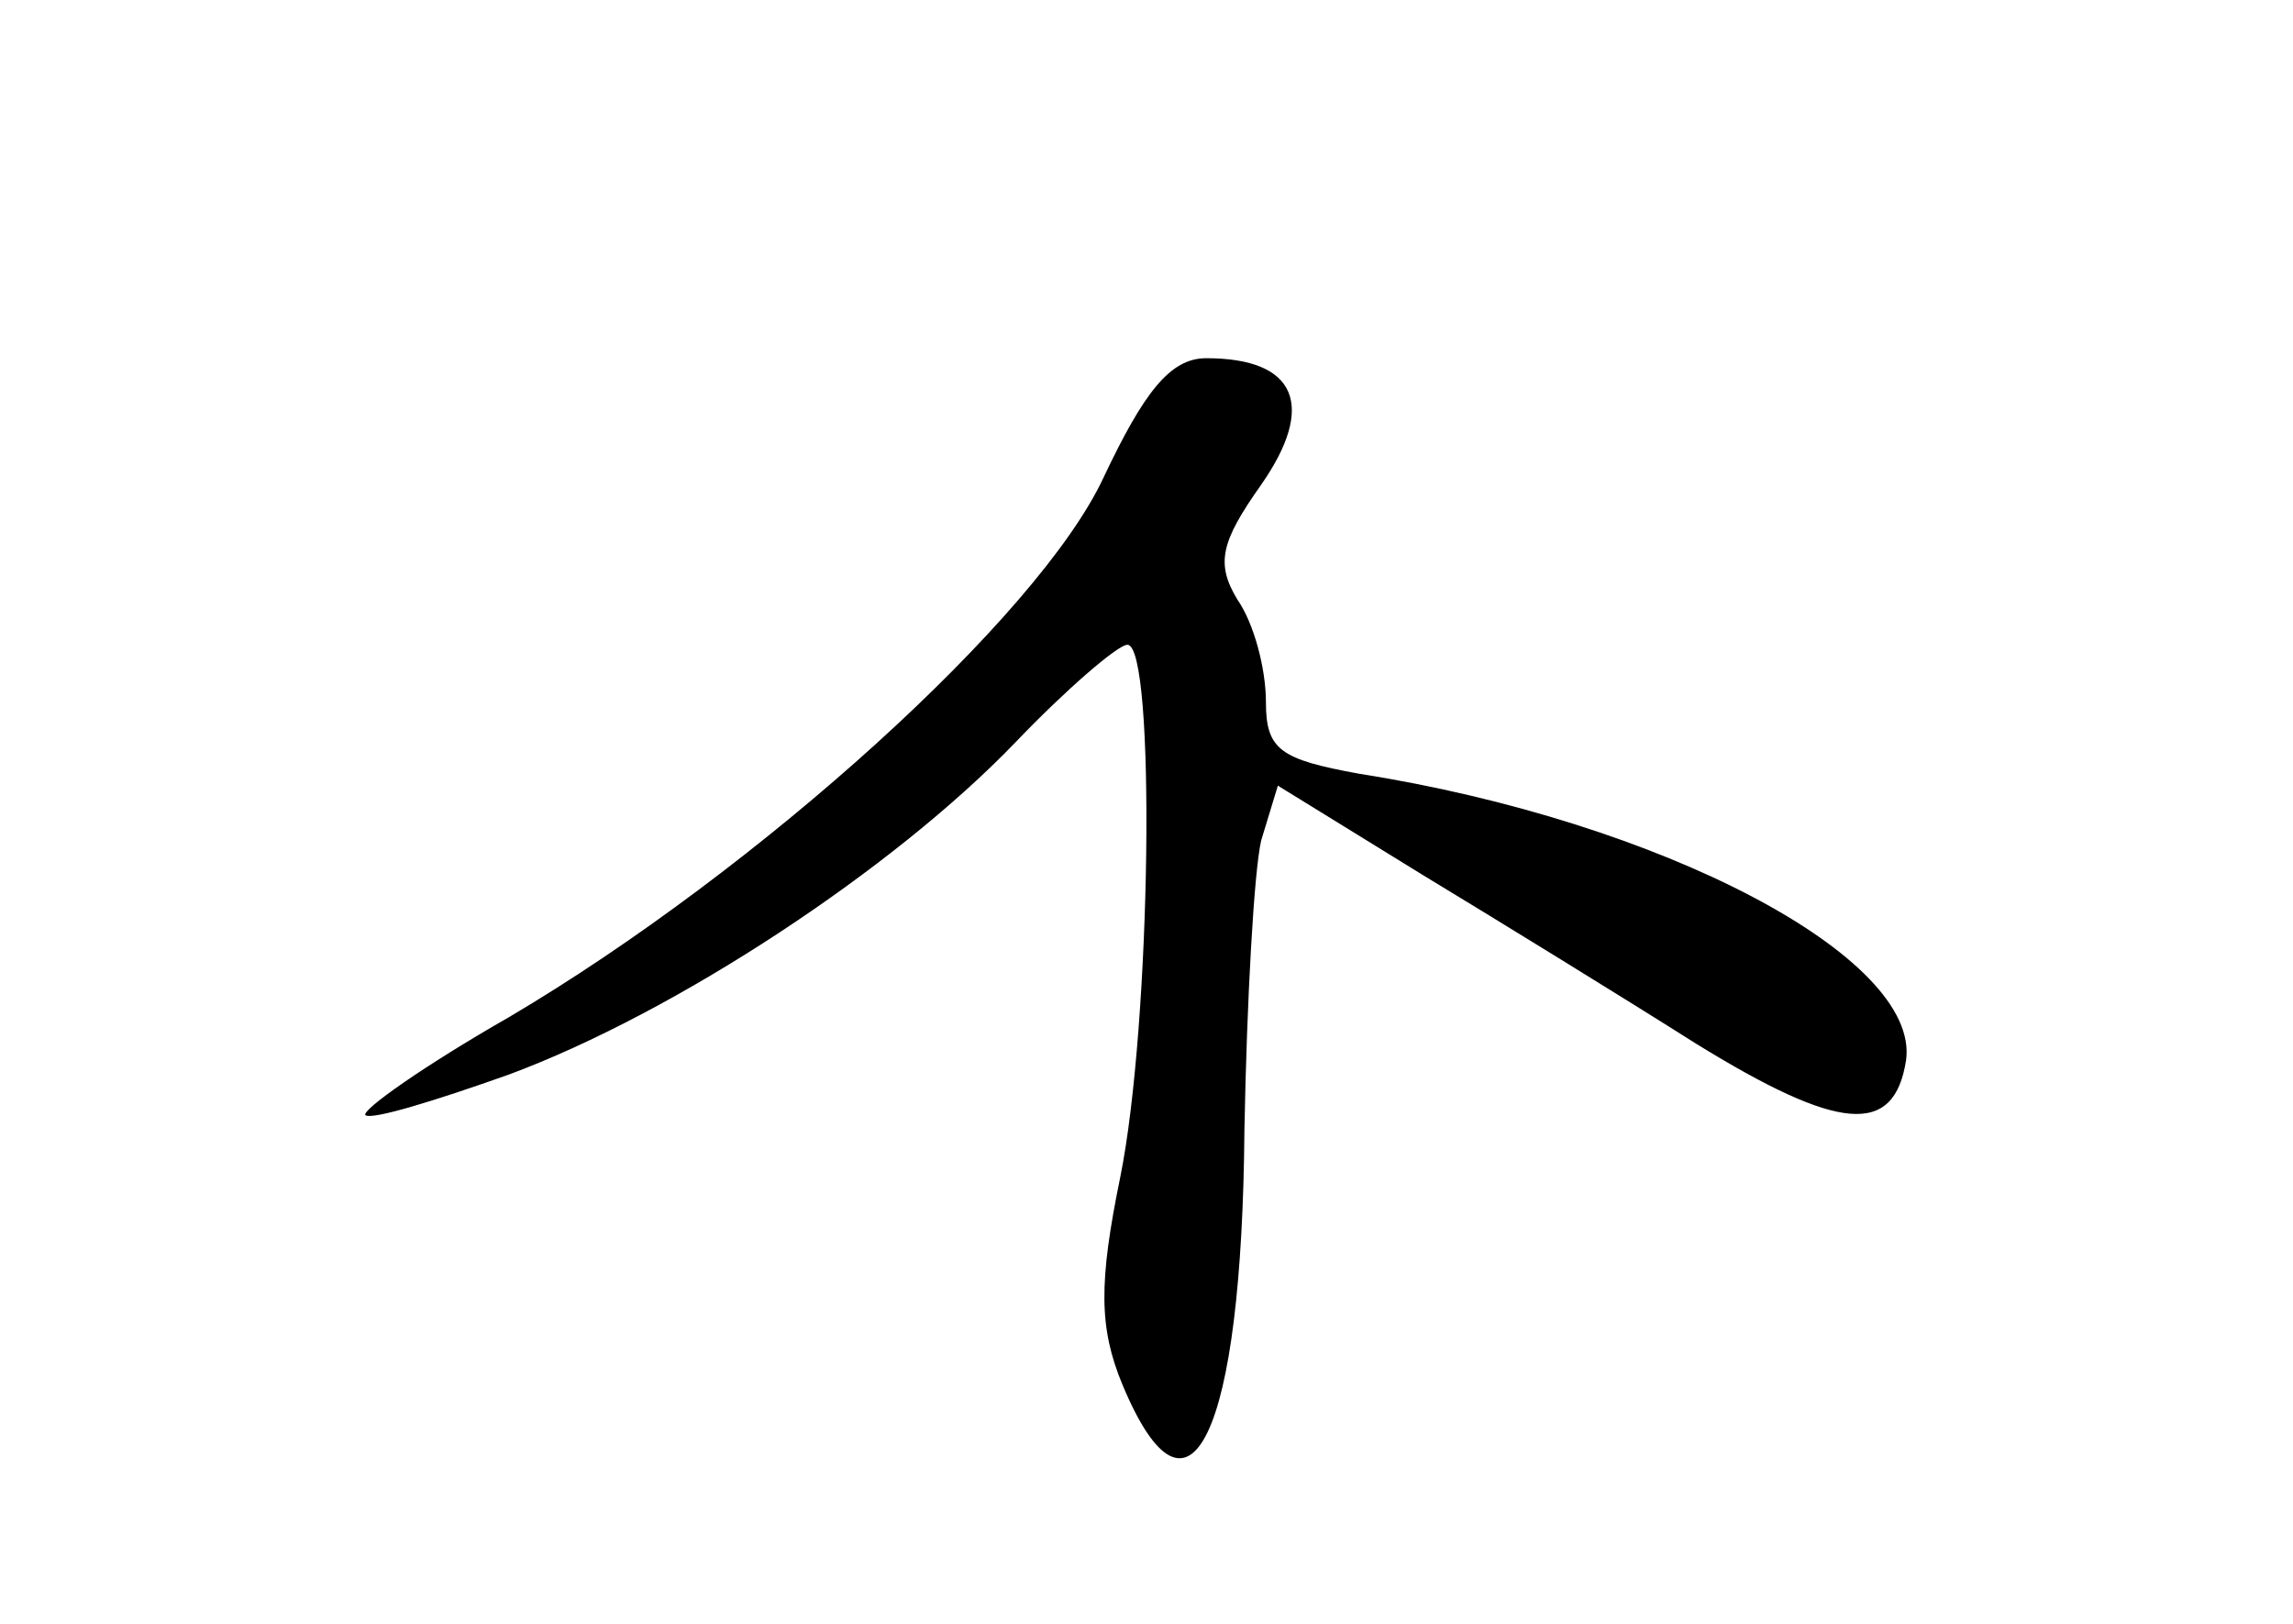 <?xml version="1.0" standalone="no"?>
<!DOCTYPE svg PUBLIC "-//W3C//DTD SVG 20010904//EN"
 "http://www.w3.org/TR/2001/REC-SVG-20010904/DTD/svg10.dtd">
<svg version="1.0" xmlns="http://www.w3.org/2000/svg"
 width="96pt" height="68pt" viewBox="0 0 96 68"
 preserveAspectRatio="xMidYMid meet">
<g transform="translate(0,68) scale(0.1,-0.1)"
fill="#000000" stroke="none">
<path d="M462 480 c-27 -58 -144 -164 -249 -226 -35 -20 -62 -39 -60 -41 3 -2
29 6 60 17 70 26 161 86 212 139 21 22 43 41 47 41 12 0 10 -159 -3 -223 -9
-44 -9 -63 1 -87 28 -67 50 -21 51 107 1 54 4 108 7 121 l7 23 60 -37 c33 -20
85 -52 115 -71 60 -37 83 -39 88 -7 6 43 -102 100 -229 120 -33 6 -39 10 -39
30 0 14 -5 33 -12 43 -9 15 -7 24 10 48 23 33 15 53 -23 53 -15 0 -26 -14 -43
-50z"/>
</g>
</svg>
